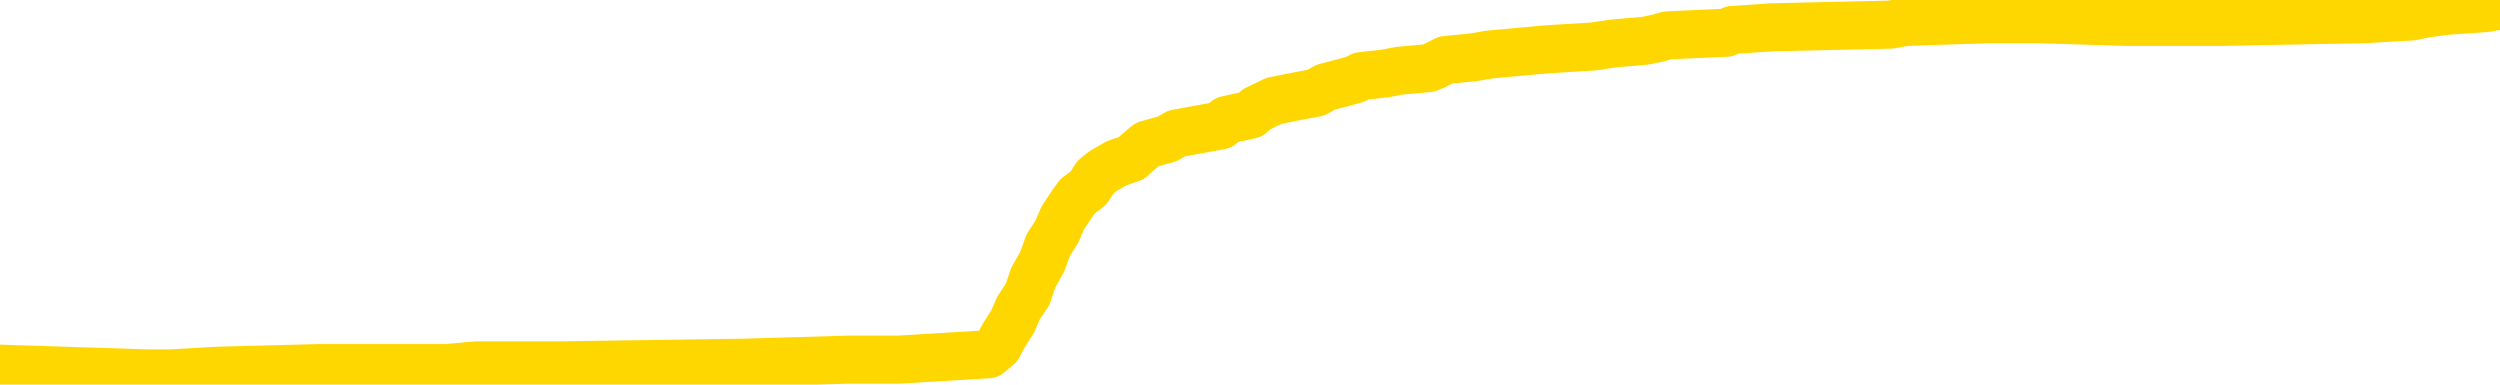 <svg xmlns="http://www.w3.org/2000/svg" version="1.1" viewBox="0 0 6500 1000">
	<path fill="none" stroke="gold" stroke-width="125" stroke-linecap="round" stroke-linejoin="round" d="M0 15760  L-793540 15760 L-793356 15753 L-792866 15738 L-792572 15731 L-792261 15717 L-792027 15710 L-791973 15696 L-791914 15682 L-791761 15675 L-791720 15660 L-791588 15653 L-791295 15646 L-790754 15646 L-790144 15639 L-790096 15639 L-789456 15632 L-789423 15632 L-788897 15632 L-788765 15625 L-788374 15611 L-788046 15597 L-787929 15583 L-787718 15568 L-787001 15568 L-786431 15561 L-786324 15561 L-786149 15554 L-785928 15540 L-785526 15533 L-785501 15519 L-784573 15505 L-784485 15490 L-784403 15476 L-784333 15462 L-784036 15455 L-783884 15441 L-781993 15448 L-781893 15448 L-781630 15448 L-781337 15455 L-781195 15441 L-780947 15441 L-780911 15434 L-780752 15427 L-780289 15412 L-780036 15405 L-779824 15391 L-779572 15384 L-779224 15377 L-778296 15363 L-778203 15349 L-777792 15342 L-776621 15327 L-775432 15320 L-775340 15306 L-775312 15292 L-775046 15278 L-774747 15264 L-774618 15250 L-774581 15235 L-773766 15235 L-773382 15242 L-772322 15250 L-772261 15250 L-771995 15391 L-771524 15526 L-771332 15660 L-771068 15795 L-770731 15788 L-770596 15781 L-770140 15774 L-769397 15767 L-769379 15760 L-769214 15746 L-769146 15746 L-768630 15738 L-767601 15738 L-767405 15731 L-766917 15724 L-766554 15717 L-766146 15717 L-765760 15724 L-764057 15724 L-763959 15724 L-763887 15724 L-763825 15724 L-763641 15717 L-763305 15717 L-762664 15710 L-762587 15703 L-762526 15703 L-762339 15696 L-762260 15696 L-762083 15689 L-762063 15682 L-761833 15682 L-761446 15675 L-760557 15675 L-760518 15668 L-760429 15660 L-760402 15646 L-759394 15639 L-759244 15625 L-759220 15618 L-759087 15611 L-759047 15604 L-757789 15597 L-757731 15597 L-757191 15590 L-757139 15590 L-757092 15590 L-756697 15583 L-756558 15575 L-756358 15568 L-756211 15568 L-756046 15568 L-755770 15575 L-755411 15575 L-754858 15568 L-754214 15561 L-753955 15547 L-753801 15540 L-753400 15533 L-753360 15526 L-753239 15519 L-753178 15526 L-753164 15526 L-753070 15526 L-752777 15519 L-752625 15490 L-752295 15476 L-752217 15462 L-752141 15455 L-751915 15434 L-751848 15420 L-751620 15405 L-751568 15391 L-751403 15384 L-750397 15377 L-750214 15370 L-749663 15363 L-749270 15349 L-748873 15342 L-748023 15327 L-747944 15320 L-747365 15313 L-746924 15313 L-746683 15306 L-746526 15306 L-746125 15292 L-746104 15292 L-745660 15285 L-745254 15278 L-745118 15264 L-744943 15250 L-744807 15235 L-744556 15221 L-743557 15214 L-743474 15207 L-743339 15200 L-743300 15193 L-742410 15186 L-742195 15179 L-741752 15172 L-741634 15164 L-741577 15157 L-740901 15157 L-740801 15150 L-740772 15150 L-739430 15143 L-739024 15136 L-738985 15129 L-738057 15122 L-737958 15115 L-737825 15108 L-737421 15101 L-737395 15094 L-737302 15087 L-737086 15079 L-736675 15065 L-735521 15051 L-735229 15037 L-735201 15023 L-734593 15016 L-734343 15001 L-734323 14994 L-733393 14987 L-733342 14973 L-733220 14966 L-733202 14952 L-733046 14945 L-732871 14931 L-732735 14924 L-732678 14916 L-732570 14909 L-732485 14902 L-732252 14895 L-732177 14888 L-731868 14881 L-731750 14874 L-731581 14867 L-731489 14860 L-731387 14860 L-731363 14853 L-731286 14853 L-731188 14839 L-730822 14831 L-730717 14824 L-730213 14817 L-729762 14810 L-729723 14803 L-729700 14796 L-729659 14789 L-729530 14782 L-729429 14775 L-728988 14768 L-728705 14761 L-728113 14753 L-727983 14746 L-727708 14732 L-727556 14725 L-727402 14718 L-727317 14704 L-727239 14697 L-727054 14690 L-727003 14690 L-726975 14683 L-726896 14676 L-726873 14668 L-726589 14654 L-725986 14640 L-724990 14633 L-724692 14626 L-723958 14619 L-723714 14612 L-723624 14605 L-723047 14598 L-722348 14590 L-721596 14583 L-721277 14576 L-720895 14562 L-720817 14555 L-720183 14548 L-719997 14541 L-719910 14541 L-719780 14541 L-719467 14534 L-719418 14527 L-719276 14520 L-719254 14513 L-718287 14505 L-717741 14498 L-717263 14498 L-717202 14498 L-716878 14498 L-716857 14491 L-716794 14491 L-716584 14484 L-716507 14477 L-716453 14470 L-716430 14463 L-716391 14456 L-716375 14449 L-715618 14442 L-715602 14435 L-714802 14428 L-714650 14420 L-713744 14413 L-713238 14406 L-713009 14392 L-712968 14392 L-712852 14385 L-712676 14378 L-711922 14385 L-711787 14378 L-711623 14371 L-711305 14364 L-711128 14350 L-710106 14335 L-710083 14321 L-709832 14314 L-709619 14300 L-708985 14293 L-708747 14279 L-708714 14265 L-708536 14250 L-708456 14236 L-708366 14229 L-708302 14215 L-707862 14201 L-707838 14194 L-707297 14187 L-707042 14179 L-706547 14172 L-705669 14165 L-705633 14158 L-705580 14151 L-705539 14144 L-705422 14137 L-705145 14130 L-704938 14116 L-704741 14102 L-704718 14087 L-704667 14073 L-704628 14066 L-704550 14059 L-703953 14045 L-703893 14038 L-703789 14031 L-703635 14024 L-703003 14017 L-702322 14009 L-702019 13995 L-701673 13988 L-701475 13981 L-701427 13967 L-701106 13960 L-700479 13953 L-700332 13946 L-700296 13939 L-700238 13931 L-700161 13917 L-699920 13917 L-699832 13910 L-699738 13903 L-699444 13896 L-699310 13889 L-699250 13882 L-699213 13868 L-698940 13868 L-697934 13861 L-697759 13854 L-697708 13854 L-697416 13846 L-697223 13832 L-696890 13825 L-696383 13818 L-695821 13804 L-695807 13790 L-695790 13783 L-695690 13768 L-695575 13754 L-695536 13740 L-695498 13733 L-695433 13733 L-695404 13726 L-695265 13733 L-694973 13733 L-694923 13733 L-694817 13733 L-694553 13726 L-694088 13719 L-693943 13719 L-693889 13705 L-693832 13698 L-693641 13691 L-693276 13683 L-693061 13683 L-692866 13683 L-692808 13683 L-692749 13669 L-692596 13662 L-692326 13655 L-691896 13691 L-691881 13691 L-691804 13683 L-691739 13676 L-691610 13627 L-691586 13620 L-691302 13613 L-691255 13606 L-691200 13598 L-690738 13591 L-690699 13591 L-690658 13584 L-690468 13577 L-689987 13570 L-689500 13563 L-689484 13556 L-689446 13549 L-689189 13542 L-689112 13528 L-688882 13520 L-688866 13506 L-688572 13492 L-688129 13485 L-687683 13478 L-687178 13471 L-687024 13464 L-686738 13457 L-686697 13443 L-686366 13435 L-686144 13428 L-685627 13414 L-685552 13407 L-685304 13393 L-685109 13379 L-685050 13372 L-684273 13365 L-684199 13365 L-683968 13357 L-683952 13357 L-683890 13350 L-683694 13343 L-683230 13343 L-683207 13336 L-683077 13336 L-681776 13336 L-681760 13336 L-681683 13329 L-681589 13329 L-681372 13329 L-681220 13322 L-681041 13329 L-680987 13336 L-680700 13343 L-680661 13343 L-680291 13343 L-679851 13343 L-679668 13343 L-679347 13336 L-679052 13336 L-678606 13322 L-678534 13315 L-678072 13301 L-677634 13294 L-677452 13287 L-675998 13272 L-675866 13265 L-675409 13251 L-675182 13244 L-674796 13230 L-674279 13216 L-673325 13202 L-672531 13187 L-671857 13180 L-671431 13166 L-671120 13159 L-670890 13138 L-670207 13117 L-670194 13095 L-669984 13067 L-669962 13060 L-669787 13046 L-668837 13039 L-668569 13024 L-667754 13017 L-667443 13003 L-667406 12996 L-667349 12982 L-666732 12975 L-666094 12961 L-664468 12954 L-663794 12946 L-663152 12946 L-663074 12946 L-663018 12946 L-662982 12946 L-662954 12939 L-662842 12925 L-662824 12918 L-662801 12911 L-662648 12904 L-662594 12890 L-662517 12883 L-662397 12876 L-662300 12869 L-662182 12861 L-661913 12847 L-661643 12840 L-661626 12826 L-661426 12819 L-661279 12805 L-661052 12798 L-660918 12791 L-660609 12784 L-660549 12776 L-660196 12762 L-659847 12755 L-659747 12748 L-659682 12734 L-659622 12727 L-659238 12713 L-658857 12706 L-658753 12698 L-658493 12691 L-658221 12677 L-658062 12670 L-658030 12663 L-657968 12656 L-657826 12649 L-657643 12642 L-657598 12635 L-657310 12635 L-657294 12628 L-657061 12628 L-657000 12621 L-656962 12621 L-656382 12613 L-656248 12606 L-656225 12578 L-656206 12528 L-656189 12472 L-656173 12415 L-656149 12358 L-656132 12316 L-656111 12266 L-656094 12217 L-656071 12188 L-656054 12160 L-656033 12139 L-656016 12125 L-655967 12103 L-655895 12082 L-655860 12047 L-655836 12018 L-655801 11990 L-655759 11962 L-655722 11947 L-655707 11919 L-655682 11898 L-655645 11884 L-655628 11862 L-655605 11848 L-655588 11834 L-655569 11820 L-655553 11806 L-655524 11784 L-655498 11763 L-655452 11756 L-655436 11742 L-655394 11735 L-655346 11721 L-655275 11706 L-655260 11692 L-655244 11678 L-655182 11671 L-655143 11664 L-655103 11657 L-654937 11650 L-654872 11643 L-654856 11636 L-654812 11621 L-654754 11614 L-654541 11607 L-654508 11600 L-654465 11593 L-654387 11586 L-653850 11579 L-653772 11572 L-653667 11558 L-653579 11551 L-653402 11543 L-653052 11536 L-652896 11529 L-652458 11522 L-652301 11515 L-652172 11508 L-651468 11494 L-651267 11487 L-650306 11473 L-649824 11465 L-649725 11465 L-649632 11458 L-649387 11451 L-649314 11444 L-648871 11430 L-648775 11423 L-648760 11416 L-648744 11409 L-648719 11402 L-648253 11395 L-648036 11388 L-647897 11380 L-647603 11373 L-647515 11366 L-647473 11359 L-647443 11352 L-647271 11345 L-647212 11338 L-647136 11331 L-647055 11324 L-646985 11324 L-646676 11317 L-646591 11310 L-646377 11303 L-646342 11295 L-645659 11288 L-645560 11281 L-645355 11274 L-645308 11267 L-645030 11260 L-644968 11253 L-644951 11239 L-644873 11232 L-644565 11217 L-644540 11210 L-644486 11196 L-644463 11189 L-644341 11182 L-644205 11168 L-643961 11161 L-643835 11161 L-643189 11154 L-643173 11154 L-643148 11154 L-642968 11140 L-642891 11132 L-642800 11125 L-642372 11118 L-641956 11111 L-641563 11097 L-641484 11090 L-641465 11083 L-641102 11076 L-640866 11069 L-640638 11062 L-640324 11054 L-640246 11047 L-640166 11033 L-639988 11019 L-639972 11012 L-639707 10998 L-639626 10991 L-639396 10984 L-639170 10977 L-638855 10977 L-638679 10969 L-638318 10969 L-637927 10962 L-637857 10948 L-637793 10941 L-637653 10927 L-637601 10920 L-637500 10906 L-636998 10899 L-636801 10892 L-636554 10884 L-636368 10877 L-636069 10870 L-635993 10863 L-635827 10849 L-634942 10842 L-634914 10828 L-634791 10814 L-634212 10806 L-634134 10799 L-633421 10799 L-633109 10799 L-632896 10799 L-632879 10799 L-632492 10799 L-631967 10785 L-631521 10778 L-631192 10771 L-631039 10764 L-630713 10764 L-630535 10757 L-630453 10757 L-630247 10743 L-630071 10736 L-629142 10729 L-628253 10721 L-628214 10714 L-627986 10714 L-627607 10707 L-626819 10700 L-626585 10693 L-626509 10686 L-626151 10679 L-625580 10665 L-625313 10658 L-624926 10651 L-624823 10651 L-624653 10651 L-624034 10651 L-623823 10651 L-623515 10651 L-623462 10643 L-623335 10636 L-623281 10629 L-623162 10622 L-622826 10608 L-621867 10601 L-621735 10587 L-621534 10580 L-620902 10573 L-620591 10566 L-620177 10558 L-620150 10551 L-620004 10544 L-619584 10537 L-618252 10537 L-618205 10530 L-618076 10516 L-618059 10509 L-617481 10495 L-617276 10488 L-617246 10481 L-617205 10473 L-617148 10466 L-617110 10459 L-617032 10452 L-616889 10445 L-616435 10438 L-616317 10431 L-616031 10424 L-615659 10417 L-615562 10410 L-615236 10403 L-614881 10395 L-614711 10388 L-614664 10381 L-614555 10374 L-614466 10367 L-614438 10360 L-614362 10346 L-614058 10339 L-614024 10325 L-613953 10318 L-613585 10310 L-613249 10303 L-613168 10303 L-612949 10296 L-612777 10289 L-612750 10282 L-612252 10275 L-611703 10261 L-610823 10254 L-610724 10240 L-610647 10232 L-610373 10225 L-610126 10211 L-610052 10204 L-609990 10190 L-609871 10183 L-609829 10176 L-609719 10169 L-609642 10155 L-608941 10147 L-608696 10140 L-608656 10133 L-608500 10126 L-607901 10126 L-607674 10126 L-607582 10126 L-607106 10126 L-606509 10112 L-605989 10105 L-605968 10098 L-605823 10091 L-605503 10091 L-604961 10091 L-604729 10091 L-604559 10091 L-604072 10084 L-603845 10077 L-603760 10070 L-603413 10062 L-603087 10062 L-602564 10055 L-602237 10048 L-601637 10041 L-601439 10027 L-601387 10020 L-601346 10013 L-601065 10006 L-600381 9992 L-600071 9984 L-600046 9970 L-599854 9963 L-599632 9956 L-599546 9949 L-598882 9935 L-598858 9928 L-598636 9914 L-598306 9907 L-597954 9892 L-597749 9885 L-597517 9871 L-597259 9864 L-597069 9850 L-597022 9843 L-596795 9836 L-596760 9829 L-596604 9821 L-596389 9814 L-596216 9807 L-596125 9800 L-595848 9793 L-595604 9786 L-595289 9779 L-594862 9779 L-594825 9779 L-594342 9779 L-594108 9779 L-593896 9772 L-593670 9765 L-593121 9765 L-592873 9758 L-592039 9758 L-591983 9751 L-591962 9744 L-591804 9736 L-591342 9729 L-591302 9722 L-590962 9708 L-590828 9701 L-590606 9694 L-590034 9687 L-589562 9680 L-589367 9673 L-589174 9666 L-588985 9659 L-588883 9651 L-588515 9644 L-588468 9637 L-588387 9630 L-587093 9623 L-587045 9616 L-586777 9616 L-586632 9616 L-586081 9616 L-585964 9609 L-585882 9602 L-585523 9595 L-585299 9588 L-585018 9581 L-584689 9566 L-584181 9559 L-584069 9552 L-583990 9545 L-583825 9538 L-583531 9538 L-583062 9538 L-582866 9545 L-582815 9545 L-582165 9538 L-582044 9531 L-581589 9531 L-581554 9524 L-581085 9517 L-580975 9510 L-580958 9503 L-580742 9503 L-580561 9496 L-580030 9496 L-579000 9496 L-578801 9488 L-578342 9481 L-577394 9467 L-577295 9460 L-576941 9446 L-576881 9439 L-576866 9432 L-576831 9425 L-576462 9418 L-576342 9410 L-576100 9403 L-575936 9396 L-575748 9389 L-575628 9382 L-574557 9368 L-573699 9361 L-573487 9347 L-573389 9340 L-573215 9325 L-572882 9318 L-572810 9311 L-572753 9304 L-572577 9304 L-572188 9297 L-571953 9290 L-571842 9283 L-571725 9276 L-570744 9269 L-570718 9262 L-570124 9248 L-570092 9248 L-569943 9240 L-569659 9233 L-568747 9233 L-567801 9233 L-567648 9226 L-567545 9226 L-567413 9219 L-567270 9212 L-567244 9205 L-567130 9198 L-566911 9191 L-566230 9184 L-566101 9177 L-565797 9170 L-565558 9155 L-565225 9148 L-564586 9141 L-564244 9127 L-564182 9120 L-564026 9120 L-563105 9120 L-562634 9120 L-562591 9120 L-562578 9113 L-562537 9106 L-562515 9099 L-562488 9092 L-562344 9085 L-561921 9077 L-561586 9077 L-561395 9070 L-560966 9070 L-560778 9063 L-560389 9049 L-559855 9042 L-559483 9035 L-559461 9035 L-559211 9028 L-559093 9021 L-559017 9014 L-558881 9007 L-558842 9000 L-558762 8992 L-558368 8985 L-557872 8978 L-557760 8964 L-557587 8957 L-557278 8950 L-556831 8943 L-556508 8936 L-556365 8922 L-555938 8907 L-555785 8893 L-555730 8879 L-554916 8872 L-554896 8865 L-554524 8858 L-554468 8858 L-553339 8851 L-553271 8851 L-552712 8844 L-552518 8837 L-552381 8829 L-552148 8822 L-551801 8815 L-551766 8801 L-551731 8794 L-551663 8780 L-551314 8773 L-551142 8766 L-550657 8759 L-550641 8751 L-550315 8744 L-550158 8737 L-549017 8723 L-548992 8716 L-548801 8702 L-548607 8695 L-548357 8688 L-548340 8681 L-547320 8674 L-547022 8666 L-546946 8659 L-546810 8645 L-546634 8638 L-546058 8624 L-545842 8617 L-545778 8610 L-545648 8603 L-545611 8589 L-545088 8581 L-544950 11373 L-544935 11373 L-544912 11373 L-544892 11373 L-544665 8574 L-543889 8574 L-543848 8574 L-543480 8574 L-543401 8567 L-543349 8560 L-542676 8553 L-541934 8546 L-541509 8546 L-541061 8539 L-540000 8532 L-539688 8518 L-539278 8518 L-539206 8511 L-538682 8511 L-538587 8511 L-538569 8511 L-538124 8503 L-537939 8489 L-537159 8475 L-536486 8468 L-536074 8447 L-535842 8433 L-535702 8426 L-535620 8411 L-535600 8404 L-535524 8404 L-535396 8397 L-535079 8404 L-534854 8404 L-534529 8397 L-534467 8397 L-534097 8397 L-534064 8397 L-533856 8397 L-533188 8397 L-533111 8397 L-532953 8383 L-532842 8383 L-532516 8376 L-532361 8369 L-532020 8369 L-531963 8355 L-531625 8340 L-531421 8333 L-531368 8319 L-529992 8312 L-529862 8305 L-529429 8298 L-529108 8291 L-528280 8277 L-528157 8270 L-527426 8255 L-527270 8241 L-527230 8234 L-527176 8227 L-527153 8220 L-527039 8213 L-526742 8206 L-526452 8199 L-526398 8192 L-526277 8185 L-526247 8178 L-526148 8170 L-525704 8170 L-525552 8163 L-524717 8163 L-524174 8156 L-523840 8156 L-523824 8149 L-523749 8142 L-523632 8135 L-523438 8128 L-523174 8121 L-522339 8114 L-522243 8107 L-521721 8100 L-521680 8092 L-521580 8085 L-520752 8085 L-520617 8078 L-520278 8078 L-519724 8071 L-519344 8064 L-519181 8057 L-518871 8050 L-518059 8043 L-517753 8036 L-517484 8036 L-517163 8036 L-516842 8043 L-516567 8043 L-515738 8029 L-515643 8022 L-515550 8000 L-515446 7979 L-515059 7958 L-514579 7944 L-514562 7937 L-514444 7929 L-514076 7915 L-513981 7908 L-513147 7894 L-513070 7887 L-512771 7880 L-512680 7873 L-512273 7859 L-512162 7844 L-511463 7837 L-510990 7830 L-510930 7823 L-510711 7809 L-510437 7802 L-510324 7795 L-509297 7788 L-508910 7781 L-508890 7774 L-508558 7767 L-508313 7759 L-507880 7752 L-507770 7745 L-507652 7738 L-507200 7724 L-506610 7717 L-506273 7710 L-504380 7703 L-504267 7689 L-504055 7681 L-502737 7674 L-502630 6080 L-502564 4507 L-502528 3054 L-502466 3054 L-501967 4634 L-501292 6193 L-501270 7632 L-500999 7618 L-500031 7618 L-499342 7611 L-499180 7604 L-498639 7596 L-498549 7589 L-497530 7582 L-496582 7568 L-496217 7575 L-496114 7582 L-495526 7582 L-495466 7582 L-495366 7575 L-494925 7561 L-494818 7554 L-494376 7547 L-493376 7526 L-493120 7504 L-493017 7483 L-492887 7469 L-492520 7455 L-491940 7441 L-491909 7433 L-491593 7426 L-489610 7419 L-489494 7412 L-489427 7412 L-489068 7405 L-487449 7398 L-487272 7398 L-487128 7398 L-486305 7405 L-486252 7412 L-486198 7412 L-485764 7412 L-484783 7419 L-484709 7419 L-483625 7412 L-483412 7412 L-482696 7398 L-482307 7391 L-482088 7377 L-481769 7363 L-481275 7348 L-481147 7341 L-480918 7327 L-480686 7313 L-480627 7306 L-480337 7299 L-480065 7285 L-479035 7278 L-477370 7270 L-476951 7263 L-476814 7256 L-476658 7256 L-476352 7249 L-476124 7235 L-475966 7228 L-475807 7214 L-475637 7200 L-475590 7193 L-475537 7185 L-475515 7185 L-475129 7178 L-474879 7178 L-474609 7178 L-474448 7178 L-474358 7178 L-472700 7178 L-472534 7185 L-472155 7178 L-471694 7178 L-471085 7164 L-469992 7157 L-469561 7150 L-469529 7143 L-469467 7136 L-469449 7129 L-467746 7122 L-467704 7115 L-467237 7107 L-467051 7100 L-467018 7086 L-466423 7079 L-466373 7072 L-466050 7065 L-466000 7058 L-465789 7051 L-465771 7044 L-465505 7030 L-465452 7022 L-464983 7015 L-464473 7001 L-464394 7001 L-464100 6994 L-464084 6987 L-464045 6980 L-463974 6973 L-463817 6966 L-462871 6966 L-462814 6966 L-462293 6966 L-462101 6959 L-462000 6959 L-461774 6952 L-461264 6952 L-460876 7143 L-460807 7143 L-460458 7136 L-460101 7129 L-458973 6923 L-458921 6909 L-458695 6902 L-458661 6895 L-458536 6881 L-458438 6881 L-458173 6881 L-457433 6888 L-456854 6888 L-456561 6888 L-455855 6888 L-455676 6881 L-455653 6881 L-455017 6874 L-454706 6867 L-454309 6867 L-454279 6859 L-454258 6852 L-454105 6845 L-453420 6845 L-453403 6845 L-453063 6845 L-452791 6838 L-452753 6831 L-452697 6817 L-452675 6810 L-452603 6803 L-452271 6796 L-452165 6789 L-452136 6774 L-451938 6767 L-451786 6760 L-450917 6753 L-450355 6739 L-450339 6739 L-450238 6732 L-450135 6739 L-449989 6739 L-449911 6739 L-449873 6732 L-449817 6725 L-449744 6718 L-449599 6711 L-449117 6711 L-448713 6704 L-447847 6711 L-447827 6711 L-447569 6711 L-447492 6711 L-447463 6704 L-447453 6689 L-447436 6682 L-447143 6675 L-447103 6668 L-447031 6661 L-446958 6654 L-446753 6647 L-446593 6626 L-446291 6604 L-446214 6576 L-446197 6555 L-445981 6541 L-445749 6541 L-445639 6548 L-445270 6555 L-445111 6555 L-444880 6555 L-444712 6555 L-444566 6548 L-444434 6541 L-443159 6526 L-442755 6512 L-442694 6505 L-442578 6491 L-442152 6484 L-442137 6470 L-442075 6463 L-441802 6448 L-441689 6441 L-441407 6427 L-441130 6420 L-440705 6406 L-440682 6399 L-440604 6392 L-440479 6385 L-439892 6378 L-439501 6371 L-439165 6363 L-438576 6356 L-438474 6356 L-438303 6349 L-438167 6349 L-437339 6342 L-436154 6335 L-436118 6328 L-436063 6328 L-435842 6321 L-435637 6321 L-435482 6321 L-435226 6314 L-435149 6307 L-434606 6300 L-434570 6293 L-434321 6285 L-433934 6278 L-433108 6271 L-432750 6264 L-432439 6264 L-432181 6257 L-431958 6250 L-431552 6243 L-431435 6236 L-431252 6229 L-431199 6229 L-431010 6222 L-430839 6215 L-430811 6208 L-430530 6200 L-430220 6193 L-430082 6186 L-429772 6179 L-429578 6179 L-429563 6172 L-428843 6172 L-428710 6158 L-428412 6151 L-428321 6144 L-427721 6144 L-427683 6137 L-427604 6130 L-426984 6123 L-426832 6108 L-426792 6101 L-426481 6094 L-426289 6087 L-426096 6073 L-426041 6059 L-425732 6052 L-425680 6045 L-425625 6052 L-425599 6052 L-425475 6052 L-424664 6045 L-424587 6037 L-424047 6030 L-423778 6023 L-423119 6016 L-422211 6009 L-421970 6002 L-421437 5995 L-421220 5988 L-420113 5995 L-420062 5995 L-419287 5995 L-418739 5988 L-418628 5981 L-418475 5967 L-418420 5960 L-418254 5952 L-417877 5945 L-417430 5938 L-417375 5931 L-417221 5924 L-416541 5917 L-416320 5910 L-415803 5903 L-414954 5889 L-414938 5882 L-413147 5875 L-412592 5867 L-412475 5860 L-411469 5853 L-411433 5846 L-411200 5846 L-411108 5846 L-411068 5846 L-410735 5839 L-410384 5832 L-410118 5818 L-409832 5811 L-409521 5797 L-409267 5782 L-409173 5775 L-408683 5768 L-408476 5761 L-407910 5754 L-407796 5761 L-407445 5754 L-407393 5754 L-407353 5754 L-406750 5740 L-406016 5726 L-405435 5712 L-405199 5697 L-404659 5676 L-404506 5662 L-404004 5655 L-403795 5641 L-403772 5641 L-403713 5634 L-402750 5634 L-402573 5626 L-402131 5619 L-402107 5605 L-401952 5598 L-401870 5598 L-401720 5605 L-401073 5605 L-401023 5598 L-399903 5591 L-398919 5584 L-398857 5577 L-398137 5570 L-397272 5563 L-396893 5556 L-396674 5556 L-395915 5549 L-395863 5541 L-395554 5527 L-394702 5527 L-394509 5520 L-394332 5513 L-394108 5513 L-393981 5506 L-393789 5506 L-393557 5499 L-393387 5506 L-393101 5499 L-392821 5499 L-392738 5492 L-392568 5485 L-392551 5471 L-392397 5464 L-392358 5456 L-391582 5449 L-391506 5449 L-391274 5435 L-390847 5428 L-390501 5421 L-389918 5414 L-389650 5414 L-389391 5414 L-389261 5400 L-389245 5393 L-389131 5386 L-389107 5378 L-388873 5371 L-388837 5364 L-387521 5364 L-387465 5357 L-386786 5343 L-386214 5343 L-386088 5343 L-385935 5343 L-385858 5343 L-385546 5329 L-385273 5322 L-385184 5308 L-385083 5308 L-384155 5301 L-384078 5301 L-383714 5301 L-383690 5293 L-383653 5286 L-382878 5272 L-382786 5265 L-382646 5258 L-382244 5251 L-381983 5251 L-381739 5258 L-381525 5251 L-381445 5251 L-381368 5251 L-381292 5251 L-381105 5258 L-381038 5258 L-380789 5258 L-380734 5251 L-380596 5244 L-380517 5230 L-380403 5223 L-380180 5215 L-380016 5208 L-379975 5201 L-379805 5194 L-379435 5187 L-379420 5180 L-379304 5173 L-378583 5166 L-378547 5159 L-378414 5159 L-378066 5152 L-377654 5152 L-377618 5152 L-377540 5145 L-377501 5138 L-377137 5130 L-376933 5123 L-376918 5116 L-376573 5109 L-376224 5109 L-375898 5109 L-375797 5102 L-375644 5102 L-375449 5095 L-375218 5095 L-375125 5095 L-374970 5095 L-374892 5095 L-374852 5088 L-374738 5081 L-374715 5074 L-374464 5074 L-374325 5060 L-373748 5038 L-372919 5024 L-372432 5010 L-372310 5003 L-372272 4996 L-372259 4989 L-372107 4975 L-372006 4960 L-371773 4953 L-371383 4939 L-371078 4932 L-371063 4925 L-370892 4918 L-370653 4904 L-370057 4904 L-369453 4897 L-369414 4897 L-369373 4897 L-369220 4890 L-369167 4882 L-369104 4875 L-369036 4868 L-368981 4854 L-368956 4847 L-368909 4840 L-368815 4826 L-368678 4819 L-368525 4812 L-368392 4804 L-368352 4804 L-368316 4797 L-368254 4790 L-367981 4776 L-367666 4769 L-367625 4755 L-367540 4748 L-367363 4741 L-367125 4734 L-366768 4727 L-366738 4719 L-366169 4712 L-366046 4705 L-365810 4698 L-365787 4698 L-365506 4691 L-365220 4691 L-364965 4691 L-364393 4684 L-364096 4677 L-364020 4670 L-363321 4663 L-363244 4656 L-363209 4649 L-363182 4642 L-363131 4627 L-362937 4620 L-362797 4606 L-362761 4599 L-362720 4592 L-362125 4585 L-361893 4578 L-361609 4627 L-361555 4670 L-361481 4719 L-361403 4762 L-361167 4748 L-360923 4741 L-360787 4734 L-360681 4727 L-360601 4719 L-360214 4705 L-360087 4698 L-359934 4691 L-359897 4684 L-359751 4677 L-359529 4670 L-359355 4663 L-359286 4656 L-358465 4642 L-358449 4642 L-358154 4634 L-357366 4627 L-357056 4627 L-356910 4620 L-356682 4613 L-356481 4599 L-355544 4592 L-355508 4585 L-355485 4578 L-355444 4564 L-355176 4556 L-354579 4549 L-354515 4542 L-354480 4535 L-354463 4528 L-353768 4528 L-353567 4528 L-353535 4528 L-353201 4528 L-353094 4521 L-352469 4507 L-351965 4500 L-351927 4486 L-351485 4486 L-351389 4479 L-351230 4479 L-350917 4479 L-350905 4479 L-350465 4486 L-349983 4493 L-349853 4493 L-349533 4493 L-349465 4486 L-349161 4486 L-348985 4479 L-348791 4471 L-348549 4457 L-348351 4443 L-348325 4429 L-347747 4422 L-347677 4415 L-347268 4408 L-347213 4401 L-347167 4393 L-346803 4386 L-346657 4379 L-346452 4372 L-346355 4372 L-346200 4365 L-346139 4358 L-345991 4344 L-345891 4337 L-345334 4337 L-345311 4351 L-345139 4358 L-344597 4365 L-344536 4365 L-344483 4351 L-344454 4337 L-344383 4330 L-344366 4316 L-344303 4308 L-344266 4294 L-344112 4287 L-343786 4280 L-343220 4273 L-343206 4266 L-343144 4252 L-343042 4238 L-342996 4238 L-342753 4231 L-342331 4231 L-342176 4231 L-340435 4216 L-339893 4209 L-338949 4202 L-338540 4195 L-337999 4181 L-337803 4174 L-337634 4167 L-337338 4160 L-337224 4153 L-337208 4153 L-337054 4145 L-336914 4138 L-336837 4124 L-336705 4124 L-336357 4124 L-335987 4131 L-335389 4131 L-335213 4131 L-335057 4124 L-334788 4117 L-334636 4117 L-334345 4138 L-334322 4153 L-334239 4167 L-334011 4181 L-333311 4174 L-333185 4167 L-332754 4160 L-332659 4153 L-331454 4153 L-331405 4145 L-331112 4145 L-330709 4138 L-330433 4124 L-330414 4117 L-330296 4110 L-330220 4103 L-330038 4096 L-329558 4089 L-329107 4075 L-328697 4068 L-328666 4060 L-328248 4053 L-328134 4053 L-328016 4053 L-328000 4053 L-327806 4046 L-327785 4032 L-327552 4025 L-327109 4018 L-326790 4004 L-326325 4004 L-326159 3997 L-326005 3990 L-325849 3990 L-325395 3990 L-325076 3990 L-325021 3997 L-324650 3997 L-324612 4004 L-324286 4004 L-324169 3997 L-324071 3990 L-323745 3975 L-323358 3968 L-323097 3961 L-322738 3947 L-322482 3940 L-320312 3933 L-320262 3926 L-320240 3919 L-319828 3919 L-319767 3919 L-319696 3926 L-319466 3926 L-319155 3919 L-318852 3905 L-318807 3897 L-318500 3890 L-318367 3883 L-318150 3876 L-317438 3869 L-317283 3869 L-317144 3862 L-316996 3862 L-316974 3862 L-316780 3855 L-316755 3848 L-316664 3841 L-316642 3834 L-316625 3827 L-316525 3820 L-315597 3812 L-315139 3812 L-314047 3798 L-313624 3798 L-313220 3791 L-313182 3784 L-312928 3777 L-312154 3763 L-312137 3756 L-312113 3749 L-311920 3742 L-311183 3734 L-310914 3727 L-310874 3720 L-310475 3706 L-310450 3699 L-309661 3692 L-308981 3685 L-307610 3678 L-307340 3671 L-307291 3664 L-306754 3649 L-306721 3642 L-306619 3628 L-306295 3621 L-306216 3614 L-305947 3614 L-305034 3607 L-304895 3607 L-304646 3593 L-304101 3593 L-303679 3586 L-303486 3579 L-303471 3579 L-303333 3564 L-303239 3557 L-303112 3550 L-302852 3543 L-302827 3529 L-302735 3522 L-302425 3515 L-302365 3508 L-302248 3508 L-301898 3508 L-301088 3508 L-300856 3494 L-300027 3494 L-299795 3479 L-299579 3472 L-299060 3472 L-298422 3465 L-298006 3458 L-297683 3451 L-297203 3444 L-296777 3444 L-296716 3437 L-296367 3437 L-296327 3430 L-296313 3423 L-296213 3409 L-296168 3409 L-295683 3401 L-294881 3401 L-294547 3401 L-293466 3394 L-292986 3387 L-292963 3380 L-292823 3373 L-292267 3366 L-291570 3359 L-291261 3352 L-291039 3345 L-290935 3338 L-290832 3323 L-290161 3316 L-290067 3309 L-290045 3309 L-289968 3302 L-289790 3302 L-289618 3302 L-289437 3295 L-289424 3288 L-289347 3281 L-289183 3274 L-288668 3267 L-288652 3260 L-288512 3260 L-288149 3253 L-288125 3253 L-287995 3246 L-287970 3238 L-287608 3231 L-287082 3217 L-286989 3210 L-286773 3196 L-286679 3189 L-286655 3182 L-286190 3175 L-286113 3175 L-285712 3168 L-285261 3168 L-284009 3160 L-283970 3153 L-283539 3146 L-283506 3139 L-282787 3132 L-282611 3125 L-282475 3118 L-282168 3111 L-282113 3104 L-282089 3090 L-282073 3075 L-281898 3068 L-281708 3061 L-281201 3061 L-280827 3005 L-280489 2941 L-280450 2884 L-279731 2835 L-279637 2827 L-279599 2820 L-279057 2820 L-279034 2813 L-278631 2806 L-278206 2799 L-277935 2799 L-277755 2792 L-277509 2778 L-277486 2771 L-277429 2757 L-276813 2750 L-276310 2742 L-275923 2742 L-275304 2750 L-275088 2750 L-274933 2757 L-273640 2742 L-273541 2735 L-273099 2721 L-272767 2714 L-272467 2700 L-272224 2693 L-271490 2679 L-270911 2672 L-270081 2664 L-269981 2657 L-269423 2650 L-269285 2643 L-267643 2636 L-267582 2636 L-267488 2636 L-266521 2636 L-266344 2629 L-266057 2629 L-265839 2629 L-265761 2622 L-265490 2622 L-265374 2615 L-265221 2608 L-264911 2601 L-264833 2594 L-264742 2594 L-264664 2587 L-264548 2587 L-264369 2579 L-264277 2572 L-264239 2565 L-263736 2565 L-263517 2558 L-263388 2558 L-263232 2551 L-263178 2544 L-263053 2544 L-262668 2537 L-262160 2530 L-262088 2523 L-261607 2516 L-261530 2509 L-261430 2509 L-261197 2501 L-260732 2501 L-260502 2501 L-260485 2501 L-260253 2501 L-260099 2501 L-260037 2501 L-259844 2494 L-259573 2480 L-258822 2473 L-257869 2473 L-257833 2466 L-257608 2466 L-257168 2466 L-256887 2452 L-256539 2445 L-255470 2438 L-254542 2438 L-254411 2438 L-254364 2438 L-254295 2431 L-254140 2431 L-254063 2416 L-253889 2402 L-253455 2388 L-253250 2381 L-253190 2367 L-252608 2360 L-252454 2346 L-252338 2339 L-252297 2331 L-252128 2324 L-251991 2317 L-251780 2303 L-251703 2296 L-251679 2289 L-251471 2275 L-251061 2268 L-251036 2261 L-250813 2253 L-250668 2246 L-250633 2239 L-250620 2232 L-250597 2225 L-250364 2218 L-250178 2211 L-249961 2204 L-249936 2197 L-249247 2190 L-249143 2183 L-249107 2176 L-249087 2168 L-248893 2161 L-248839 2154 L-248722 2140 L-248641 2140 L-248530 2133 L-248215 2126 L-247756 2119 L-247501 2112 L-247267 2098 L-247137 2090 L-246784 2083 L-246725 2076 L-246572 2069 L-246000 2055 L-245914 2048 L-245761 2034 L-245465 2020 L-245095 2005 L-244792 1991 L-244715 1984 L-244310 1977 L-244142 1977 L-243998 1977 L-243458 1977 L-243397 1977 L-243381 1963 L-243215 1956 L-243010 1949 L-242935 1949 L-242842 1942 L-242432 1935 L-242417 1928 L-242393 1928 L-242200 1920 L-242123 1984 L-241953 2048 L-241891 2105 L-241875 2168 L-241360 2161 L-241139 2154 L-240520 2140 L-240267 2133 L-240073 2126 L-240033 2119 L-239960 2119 L-239895 2119 L-239244 2119 L-239205 2126 L-239031 2126 L-238965 2126 L-238291 2126 L-237902 2112 L-237641 2105 L-237403 2098 L-237325 2083 L-237309 2069 L-237107 2062 L-236737 2048 L-236511 2041 L-235876 2034 L-235856 2034 L-235469 2027 L-235375 2027 L-235317 2020 L-235041 2013 L-234731 2013 L-234654 2005 L-233803 2013 L-233460 2048 L-233023 2090 L-232589 2126 L-232094 2161 L-231945 2154 L-231676 2161 L-230438 2168 L-230382 2183 L-228618 2190 L-228428 2183 L-227417 2176 L-227266 2168 L-226891 2183 L-226570 2197 L-225965 2211 L-225895 2225 L-225718 2218 L-224889 2211 L-224751 2204 L-224364 2197 L-224180 2190 L-224136 2183 L-224016 2176 L-223806 2168 L-223359 2154 L-223010 2147 L-222878 2140 L-222469 2133 L-222119 2133 L-221834 2126 L-221640 2119 L-221486 2119 L-221322 2112 L-221253 2105 L-221154 2105 L-220920 2098 L-220804 2098 L-220750 2090 L-220209 2090 L-219744 2083 L-218562 2083 L-218429 2083 L-218404 2083 L-218352 2083 L-217684 2083 L-216649 2069 L-216455 2062 L-216276 2055 L-216124 2055 L-216084 2048 L-216069 2048 L-216007 2041 L-215682 2034 L-214521 2027 L-214328 2020 L-214150 2013 L-213036 2005 L-212177 1998 L-212071 1998 L-211597 1991 L-211404 1991 L-209083 1984 L-209005 1977 L-208884 1963 L-208849 1956 L-208812 1942 L-208718 1920 L-208502 1906 L-207921 1892 L-207534 1885 L-206761 1878 L-206684 1871 L-205986 1871 L-205445 1871 L-205404 1864 L-205274 1864 L-204810 1857 L-204771 1850 L-204636 1842 L-204268 1835 L-204239 1828 L-204089 1828 L-203688 1821 L-201864 1828 L-201057 1821 L-200338 1821 L-200322 1821 L-200008 1807 L-199446 1800 L-198945 1793 L-198426 1786 L-198404 1779 L-196661 1772 L-196492 1765 L-196296 1757 L-195402 1750 L-194884 1736 L-194673 1729 L-194415 1722 L-193706 1715 L-192755 1708 L-192097 1701 L-192058 1687 L-191771 1679 L-191689 1672 L-191593 1672 L-191462 1665 L-191384 1665 L-190649 1665 L-190312 1658 L-190262 1665 L-190007 1665 L-189721 1658 L-189295 1658 L-188715 1651 L-188456 1651 L-188304 1644 L-188057 1644 L-188018 1644 L-187221 1637 L-187184 1630 L-187007 1630 L-186597 1616 L-186369 1616 L-186292 1616 L-186161 1616 L-186045 1609 L-185697 1602 L-185634 1594 L-185481 1587 L-184740 1580 L-184629 1573 L-184459 1566 L-184420 1559 L-184125 1559 L-183724 1559 L-183547 1559 L-183453 1559 L-183143 1552 L-182342 1545 L-181883 1531 L-181364 1524 L-180875 1517 L-180179 1509 L-179133 1502 L-178864 1502 L-178810 1495 L-178650 1495 L-178398 1495 L-178152 1488 L-178073 1481 L-177859 1467 L-177547 1460 L-177083 1446 L-177069 1439 L-176773 1439 L-176759 1431 L-175768 1424 L-175096 1417 L-174761 1403 L-174145 1403 L-174008 1396 L-173369 1389 L-173239 1382 L-172288 1368 L-172188 1354 L-171629 1346 L-171220 1346 L-170792 1346 L-170701 1339 L-169866 1339 L-169502 1339 L-169463 1346 L-169331 1354 L-169154 1354 L-168937 1354 L-168884 1346 L-168727 1332 L-168474 1325 L-167373 1318 L-167296 1311 L-167077 1304 L-166946 1290 L-166909 1283 L-166716 1276 L-166617 1268 L-166133 1261 L-165848 1254 L-165688 1247 L-165593 1233 L-165322 1226 L-165052 1219 L-165036 1191 L-164898 1169 L-164759 1148 L-164433 1120 L-164124 1106 L-164083 1098 L-164007 1084 L-163892 1077 L-163041 1063 L-162715 1056 L-162383 1049 L-162251 1049 L-162035 1049 L-162018 1049 L-161338 1049 L-161245 1035 L-161221 1028 L-161206 1013 L-161167 1006 L-160755 992 L-160486 985 L-160446 978 L-160077 978 L-159868 971 L-158785 971 L-158768 964 L-158740 957 L-158720 957 L-158343 943 L-158088 935 L-157840 921 L-157700 907 L-157568 900 L-157236 893 L-157143 886 L-157082 879 L-156524 872 L-156463 865 L-156307 857 L-156113 850 L-155921 843 L-155905 836 L-155867 829 L-155828 822 L-155557 815 L-155434 808 L-155402 801 L-155302 801 L-155146 801 L-155005 801 L-154721 794 L-154396 794 L-153700 787 L-153677 787 L-153168 787 L-152322 787 L-151959 780 L-151804 772 L-151200 772 L-151030 772 L-150969 772 L-150914 765 L-149859 758 L-149840 758 L-148934 758 L-148913 758 L-148746 751 L-148504 751 L-148453 744 L-148399 730 L-148261 723 L-148222 716 L-147294 709 L-147238 709 L-147116 709 L-147045 709 L-146929 709 L-146750 716 L-145768 709 L-145629 709 L-145511 695 L-145216 680 L-144969 673 L-144933 666 L-144878 673 L-144856 673 L-144723 673 L-144644 673 L-144507 666 L-143884 666 L-143717 659 L-143253 659 L-143076 645 L-143060 638 L-143000 631 L-142883 624 L-142401 617 L-141705 609 L-141332 602 L-141163 595 L-140197 588 L-140042 581 L-139864 581 L-139771 574 L-139516 574 L-139345 574 L-138699 567 L-138688 567 L-138107 560 L-137969 560 L-137914 546 L-137179 539 L-137140 532 L-137063 532 L-136421 524 L-135646 524 L-135554 517 L-135505 517 L-135490 510 L-135454 510 L-135437 496 L-135374 489 L-135358 482 L-135338 482 L-135183 475 L-135145 468 L-135129 461 L-135089 454 L-134950 446 L-134874 439 L-134509 432 L-134161 425 L-133387 418 L-132785 411 L-132589 404 L-132359 404 L-132221 397 L-131583 397 L-131294 390 L-131272 390 L-130812 383 L-130579 383 L-130524 376 L-130486 369 L-129983 361 L-129432 354 L-128644 347 L-127521 347 L-126627 340 L-126539 340 L-126240 333 L-126168 326 L-126052 319 L-124875 312 L-124527 305 L-124505 298 L-123986 291 L-123839 284 L-123731 276 L-123521 269 L-123367 262 L-123344 255 L-123150 248 L-123073 241 L-122930 234 L-122129 227 L-121983 220 L-121703 213 L-121525 206 L-121216 198 L-120404 191 L-119476 191 L-117884 184 L-117640 177 L-116999 170 L-116804 163 L-116726 156 L-116209 149 L-115977 149 L-115954 142 L-115822 142 L-115482 135 L-115472 128 L-115255 121 L-115218 113 L-114677 106 L-114148 92 L-114080 85 L-113787 78 L-113239 64 L-113204 57 L-113151 50 L-113052 35 L-112820 35 L-112239 35 L-112142 43 L-112068 43 L-111736 35 L-110986 28 L-110947 21 L-110267 21 L-110112 21 L-109786 14 L-109570 7 L-109339 7 L-109042 0 L-108796 -6 L-108445 -13 L-108392 -20 L-107632 -27 L-106939 -41 L-106588 -56 L-106125 -63 L-105491 -70 L-105082 -77 L-105005 -70 L-104579 -70 L-103936 -77 L-103767 -77 L-103025 -84 L-102838 -91 L-102542 -98 L-101970 -105 L-101945 -112 L-100926 -112 L-100439 -119 L-100345 -119 L-100284 -126 L-99996 -134 L-99710 -141 L-99649 -148 L-99469 -148 L-98758 -155 L-98582 -162 L-98384 -169 L-98232 -176 L-98140 -183 L-98079 -190 L-97537 -190 L-97226 -197 L-97134 -212 L-97057 -226 L-96490 -233 L-96399 -233 L-96144 -247 L-95817 -261 L-95780 -282 L-95625 -304 L-95393 -311 L-95071 -318 L-93939 -325 L-93739 -332 L-93214 -339 L-92969 -339 L-92723 -346 L-92643 -353 L-92623 -367 L-92547 -375 L-92491 -389 L-92414 -396 L-92375 -403 L-92196 -417 L-92159 -424 L-91928 -431 L-90690 -438 L-90363 -445 L-90324 -460 L-89542 -467 L-89395 -474 L-88403 -481 L-88197 -481 L-87771 -481 L-87644 -481 L-87239 -474 L-87151 -481 L-86495 -488 L-85787 -495 L-85179 -502 L-84986 -509 L-84753 -523 L-84134 -530 L-83839 -545 L-83399 -552 L-83244 -559 L-83089 -566 L-82333 -580 L-81983 -587 L-81581 -587 L-81542 -594 L-80536 -594 L-80216 -594 L-79969 -601 L-79270 -615 L-79196 -623 L-78884 -630 L-77804 -637 L-77612 -644 L-77378 -644 L-77184 -651 L-76683 -658 L-75930 -658 L-75816 -658 L-75616 -658 L-75575 -665 L-75482 -672 L-75169 -679 L-75081 -686 L-74964 -693 L-74647 -693 L-74578 -700 L-74553 -708 L-74191 -715 L-74152 -722 L-73936 -729 L-73432 -722 L-72830 -715 L-72619 -700 L-72465 -693 L-72428 -693 L-72384 -708 L-72349 -715 L-72216 -722 L-71807 -729 L-71436 -736 L-71383 -743 L-71367 -750 L-71288 -757 L-70878 -764 L-70724 -771 L-70709 -785 L-70669 -793 L-70491 -807 L-70415 -814 L-70183 -821 L-69393 -828 L-69316 -828 L-68581 -842 L-68425 -849 L-68185 -863 L-68124 -878 L-68038 -885 L-68016 -899 L-67898 -913 L-67884 -927 L-67822 -941 L-67784 -948 L-67690 -956 L-67668 -956 L-67552 -963 L-67319 -970 L-67149 -984 L-66329 -984 L-65928 -991 L-65772 -991 L-65267 -991 L-65153 -991 L-64557 -991 L-64183 -998 L-64131 -998 L-63937 -1005 L-63240 -1005 L-63202 -1012 L-63057 -1012 L-62832 -1019 L-62570 -1026 L-62197 -1034 L-61771 -1041 L-61642 -1048 L-61622 -1062 L-61129 -1062 L-60432 -1069 L-60201 -1062 L-60047 -1062 L-59078 -1062 L-58853 -1055 L-58576 -1055 L-58560 -1062 L-58034 -1069 L-57505 -1076 L-57357 -1083 L-57337 -1090 L-56796 -1097 L-56486 -1104 L-56368 -1119 L-56176 -1133 L-56040 -1147 L-55713 -1154 L-55596 -1161 L-55287 -1161 L-54861 -1168 L-54805 -1168 L-54572 -1161 L-54475 -1161 L-54342 -1161 L-54046 -1161 L-53932 -1168 L-53568 -1175 L-53255 -1175 L-52772 -1182 L-52602 -1189 L-52353 -1196 L-52137 -1204 L-51612 -1211 L-51425 -1225 L-51070 -1232 L-50434 -1239 L-50280 -1253 L-49539 -1260 L-49120 -1267 L-48939 -1274 L-48863 -1274 L-48732 -1282 L-48439 -1289 L-48398 -1296 L-48168 -1296 L-47975 -1303 L-47720 -1303 L-47294 -1310 L-47184 -1317 L-46566 -1317 L-46385 -1317 L-45173 -1317 L-44526 -1310 L-44375 -1310 L-44338 -1310 L-44206 -1310 L-44105 -1317 L-44089 -1324 L-44007 -1331 L-43796 -1338 L-43679 -1345 L-43316 -1352 L-42944 -1359 L-42248 -1367 L-41845 -1374 L-41740 -1381 L-41722 -1388 L-40778 -1395 L-40583 -1409 L-40430 -1416 L-40375 -1430 L-39619 -1430 L-39602 -1416 L-39113 -1409 L-38982 -1395 L-38789 -1395 L-37899 -1402 L-37860 -1409 L-37821 -1416 L-37745 -1423 L-37706 -1423 L-37629 -1430 L-37545 -1437 L-37280 -1445 L-37048 -1452 L-36986 -1459 L-36505 -1466 L-36169 -1466 L-36058 -1473 L-35864 -1480 L-35688 -1487 L-35628 -1487 L-35592 -1494 L-35322 -1501 L-34625 -1515 L-34572 -1530 L-34278 -1544 L-33876 -1558 L-33311 -1565 L-32438 -1572 L-32134 -1579 L-32096 -1586 L-31973 -1593 L-31374 -1600 L-31245 -1607 L-31044 -1615 L-31007 -1622 L-30393 -1629 L-30215 -1636 L-30200 -1650 L-29982 -1657 L-29903 -1671 L-29596 -1671 L-29464 -1678 L-29232 -1678 L-28898 -1678 L-28807 -1685 L-28706 -1693 L-28668 -1700 L-28125 -1700 L-27933 -1707 L-27391 -1714 L-26966 -1721 L-26834 -1721 L-26772 -1721 L-26541 -1721 L-26524 -1721 L-26036 -1714 L-25956 -1714 L-25938 -1714 L-24545 -1707 L-24409 -1707 L-24296 -1714 L-23661 -1721 L-23522 -1728 L-23404 -1735 L-23250 -1749 L-23213 -1756 L-23135 -1763 L-23081 -1756 L-22089 -1756 L-22052 -1763 L-21919 -1763 L-21859 -1778 L-21760 -1785 L-21469 -1792 L-21456 -1799 L-21146 -1799 L-21046 -1792 L-20580 -1799 L-20527 -1048 L-20384 -304 L-20257 446 L-20024 1198 L-19456 1191 L-19367 1183 L-19344 1183 L-19057 1176 L-18374 1169 L-18297 1162 L-18261 1155 L-18245 1148 L-18045 1141 L-17625 1127 L-17354 1127 L-16480 1120 L-16188 1120 L-16077 1120 L-15343 1113 L-15216 1106 L-14856 1098 L-14604 1098 L-13732 1091 L-13563 1091 L-13502 1084 L-13447 1077 L-13099 1070 L-13075 1063 L-12867 1056 L-12726 1049 L-12596 1042 L-12473 1035 L-12350 1028 L-12113 1020 L-11822 1013 L-11163 1006 L-11141 999 L-10986 992 L-10869 985 L-9904 978 L-9849 971 L-9616 964 L-9594 957 L-9268 950 L-9152 950 L-9112 943 L-8611 943 L-8312 935 L-8200 928 L-7658 921 L-6599 914 L-5973 907 L-5801 900 L-5553 893 L-5297 886 L-5166 879 L-5144 872 L-4477 865 L-3581 857 L-3535 850 L-3464 843 L-3349 843 L-3128 836 L-2937 836 L-2898 829 L-2706 822 L-2047 822 L-1430 815 L-1391 857 L-794 900 L-733 935 L388 971 L443 971 L564 964 L829 957 L893 957 L1162 957 L1238 950 L1454 950 L1937 943 L2207 935 L2338 935 L2570 921 L2595 900 L2610 872 L2633 836 L2648 801 L2672 765 L2686 723 L2710 680 L2725 638 L2748 602 L2763 567 L2786 532 L2802 510 L2830 489 L2848 461 L2866 446 L2902 425 L2942 411 L2957 397 L2982 376 L3035 361 L3059 347 L3136 333 L3174 326 L3189 312 L3252 298 L3267 284 L3313 262 L3384 248 L3422 241 L3446 227 L3499 213 L3524 206 L3539 198 L3601 191 L3638 184 L3715 177 L3731 170 L3759 156 L3831 149 L3871 142 L4024 128 L4141 121 L4195 113 L4277 106 L4311 99 L4335 92 L4489 85 L4504 78 L4606 71 L4916 64 L4953 57 L5168 50 L5279 50 L5304 50 L5534 57 L5766 57 L6141 50 L6269 43 L6309 35 L6361 28 L6463 21 L6500 14" />
</svg>
